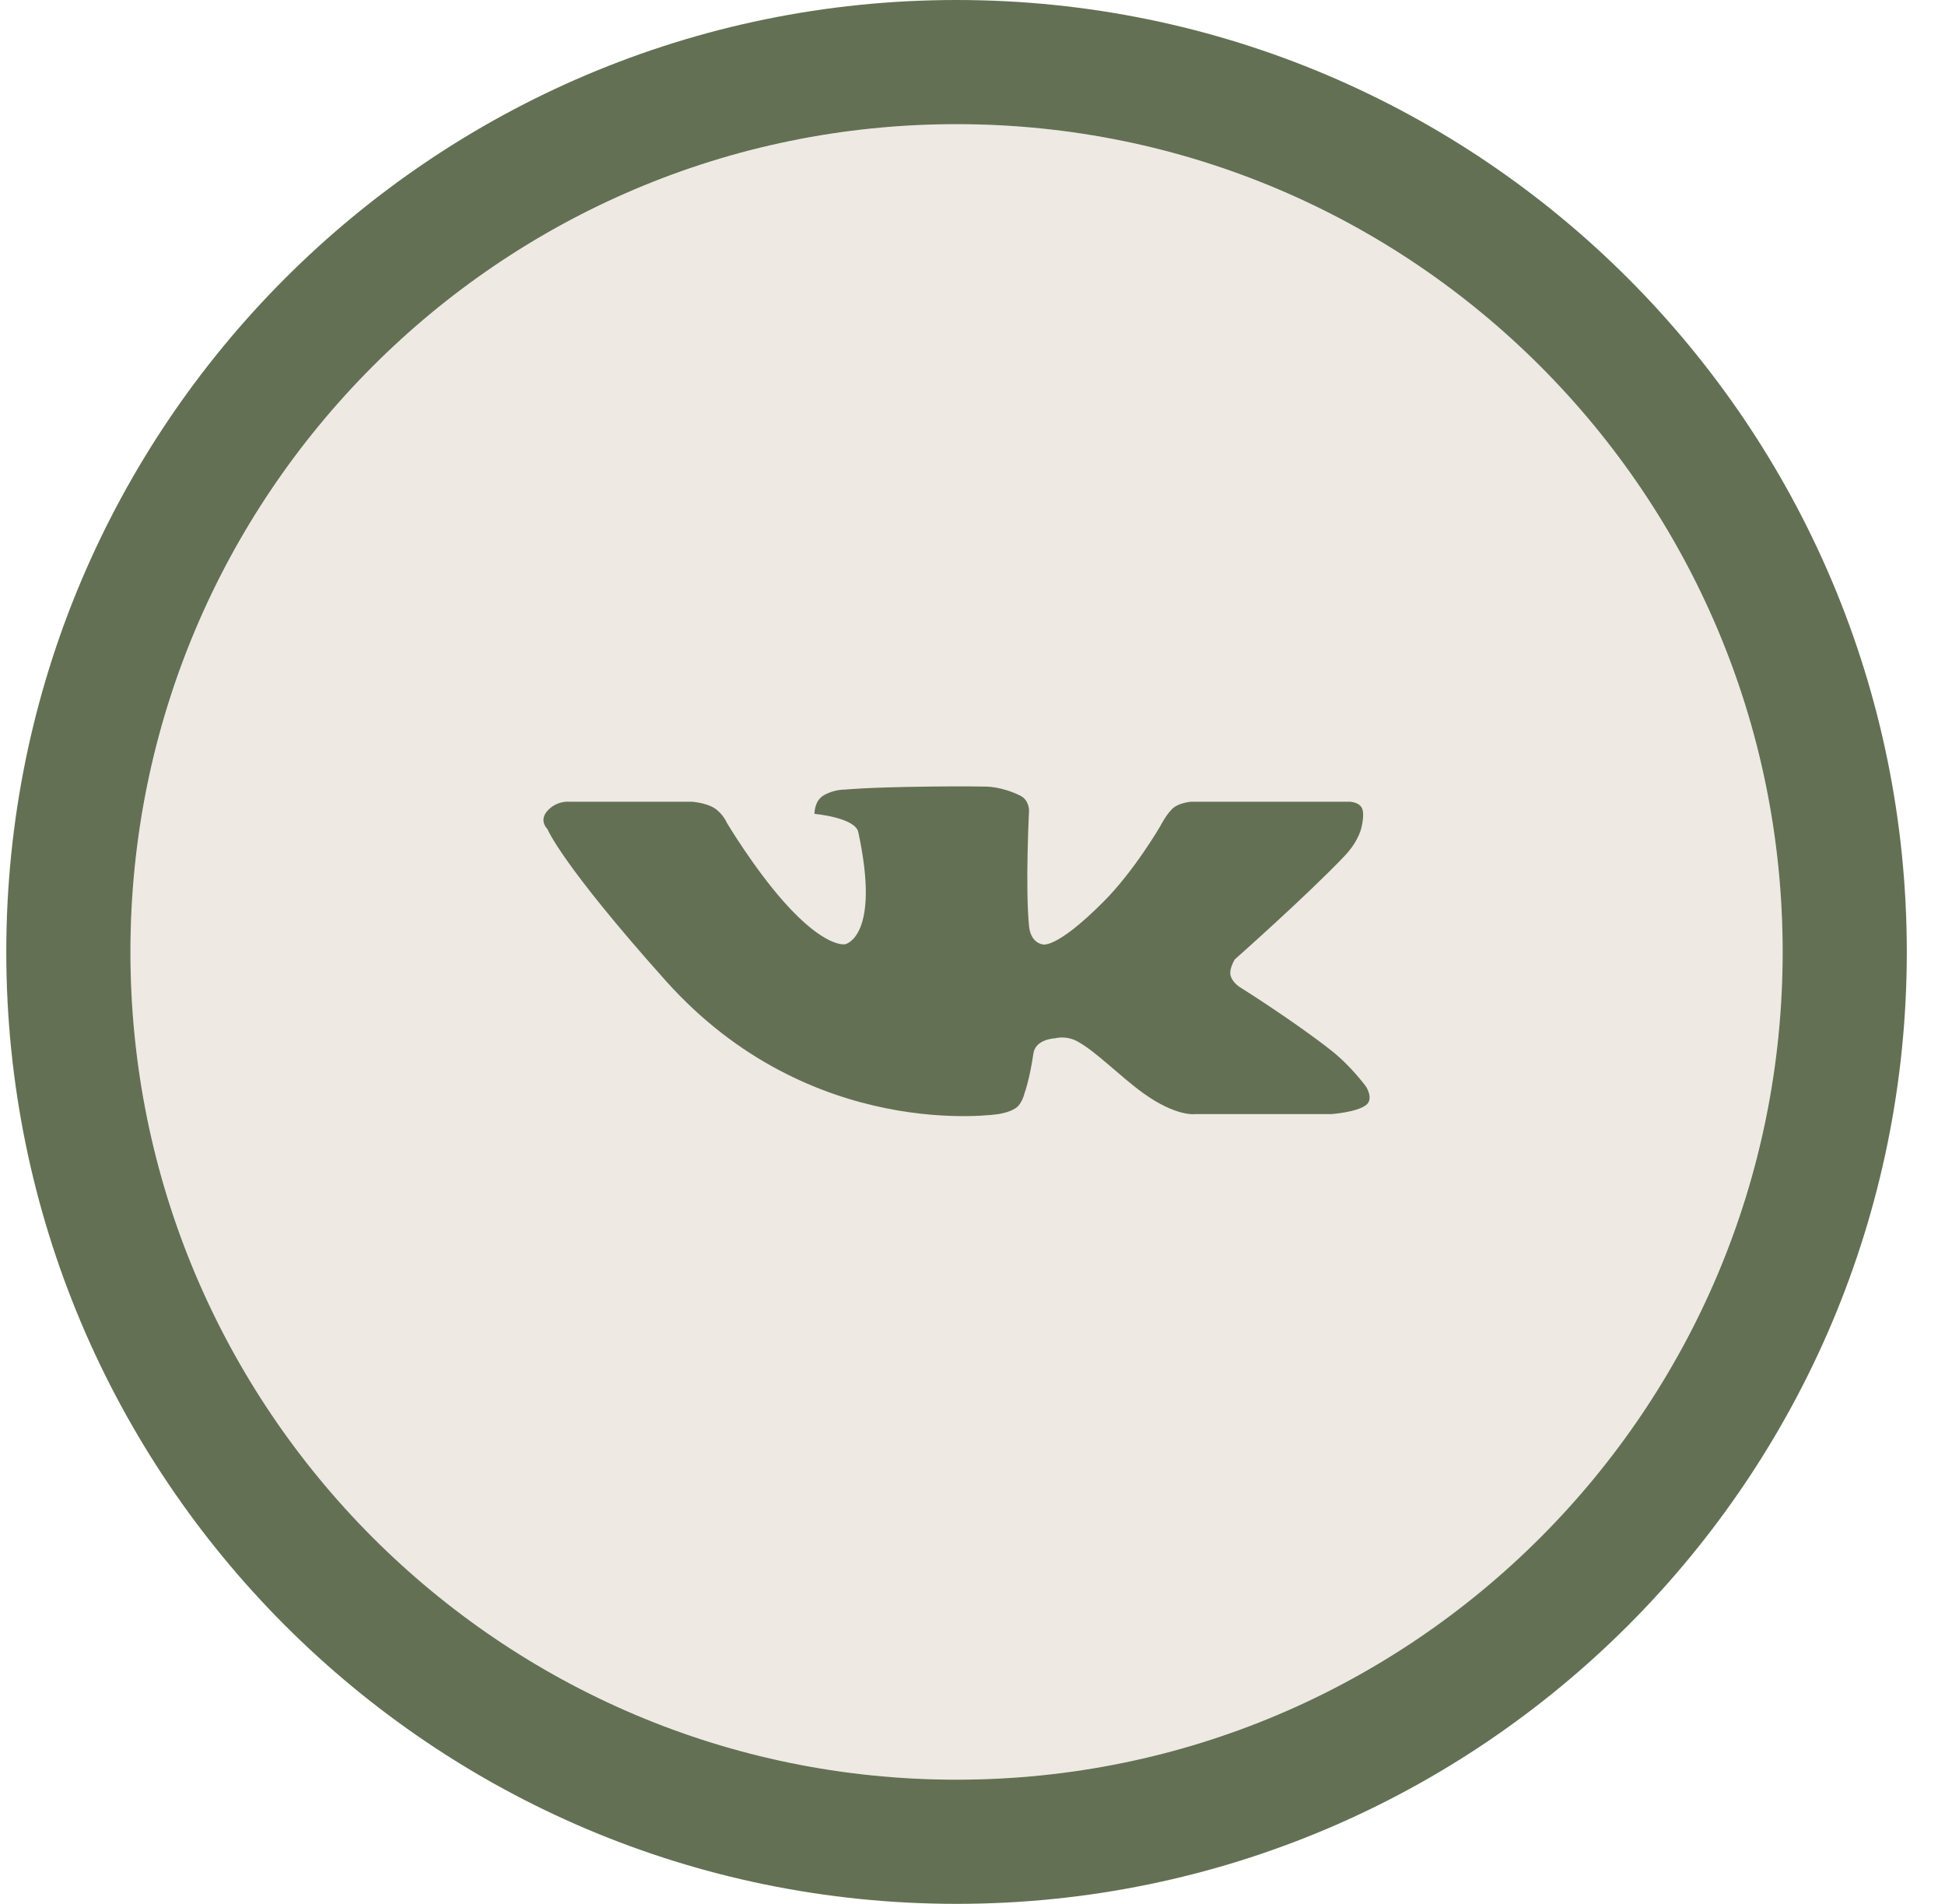 <svg width="47" height="46" viewBox="0 0 47 46" fill="none" xmlns="http://www.w3.org/2000/svg">
<g filter="url(#filter0_i_133_51)">
<ellipse cx="23.115" cy="23" rx="19.962" ry="20" fill="#EEE9E2"/>
</g>
<path d="M23.115 44.5C34.971 44.5 44.577 34.871 44.577 23C44.577 11.129 34.971 1.5 23.115 1.5C11.259 1.5 1.652 11.129 1.652 23C1.652 34.871 11.259 44.5 23.115 44.5Z" stroke="#637054" stroke-width="3"/>
<path fill-rule="evenodd" clip-rule="evenodd" d="M33.012 26.698C32.781 26.878 32.166 26.918 32.166 26.918H28.886C28.886 26.918 28.427 26.992 27.616 26.405C27.059 26.001 26.487 25.407 26.03 25.159C25.757 25.012 25.501 25.086 25.501 25.086C25.501 25.086 25.022 25.102 24.972 25.452C24.883 26.068 24.76 26.405 24.76 26.405C24.76 26.405 24.702 26.665 24.548 26.771C24.385 26.884 24.125 26.918 24.125 26.918C24.125 26.918 19.599 27.624 16.085 23.694C13.549 20.857 13.228 20.03 13.228 20.03C13.228 20.03 13.013 19.83 13.228 19.591C13.456 19.338 13.757 19.371 13.757 19.371H16.72C16.72 19.371 17.047 19.395 17.249 19.517C17.469 19.651 17.566 19.884 17.566 19.884C17.566 19.884 18.215 20.971 18.941 21.789C19.945 22.919 20.422 22.815 20.422 22.815C20.422 22.815 21.289 22.648 20.74 20.104C20.664 19.752 19.682 19.664 19.682 19.664C19.682 19.664 19.673 19.36 19.893 19.224C20.147 19.068 20.422 19.078 20.422 19.078C20.422 19.078 20.862 19.025 22.433 19.005C23.227 18.994 23.808 19.005 23.808 19.005C23.808 19.005 24.194 18.996 24.654 19.224C24.877 19.335 24.866 19.591 24.866 19.591C24.866 19.591 24.773 21.427 24.866 22.375C24.906 22.783 25.183 22.815 25.183 22.815C25.183 22.815 25.481 22.974 26.664 21.789C27.413 21.039 28.04 19.957 28.04 19.957C28.04 19.957 28.195 19.649 28.357 19.517C28.512 19.392 28.78 19.371 28.78 19.371H32.589C32.589 19.371 32.824 19.365 32.906 19.517C32.982 19.657 32.906 19.957 32.906 19.957C32.906 19.957 32.865 20.289 32.483 20.69C31.582 21.636 29.838 23.181 29.838 23.181C29.838 23.181 29.707 23.391 29.732 23.547C29.76 23.72 29.944 23.84 29.944 23.84C29.944 23.84 31.258 24.664 32.166 25.379C32.656 25.765 33.012 26.258 33.012 26.258C33.012 26.258 33.2 26.552 33.012 26.698Z" fill="#637054"/>
<defs>
<filter id="filter0_i_133_51" x="0.152" y="0" width="45.926" height="46" filterUnits="userSpaceOnUse" color-interpolation-filters="sRGB">
<feFlood flood-opacity="0" result="BackgroundImageFix"/>
<feBlend mode="normal" in="SourceGraphic" in2="BackgroundImageFix" result="shape"/>
<feColorMatrix in="SourceAlpha" type="matrix" values="0 0 0 0 0 0 0 0 0 0 0 0 0 0 0 0 0 0 127 0" result="hardAlpha"/>
<feOffset/>
<feGaussianBlur stdDeviation="10"/>
<feComposite in2="hardAlpha" operator="arithmetic" k2="-1" k3="1"/>
<feColorMatrix type="matrix" values="0 0 0 0 1 0 0 0 0 1 0 0 0 0 1 0 0 0 0.4 0"/>
<feBlend mode="normal" in2="shape" result="effect1_innerShadow_133_51"/>
</filter>
</defs>
</svg>
